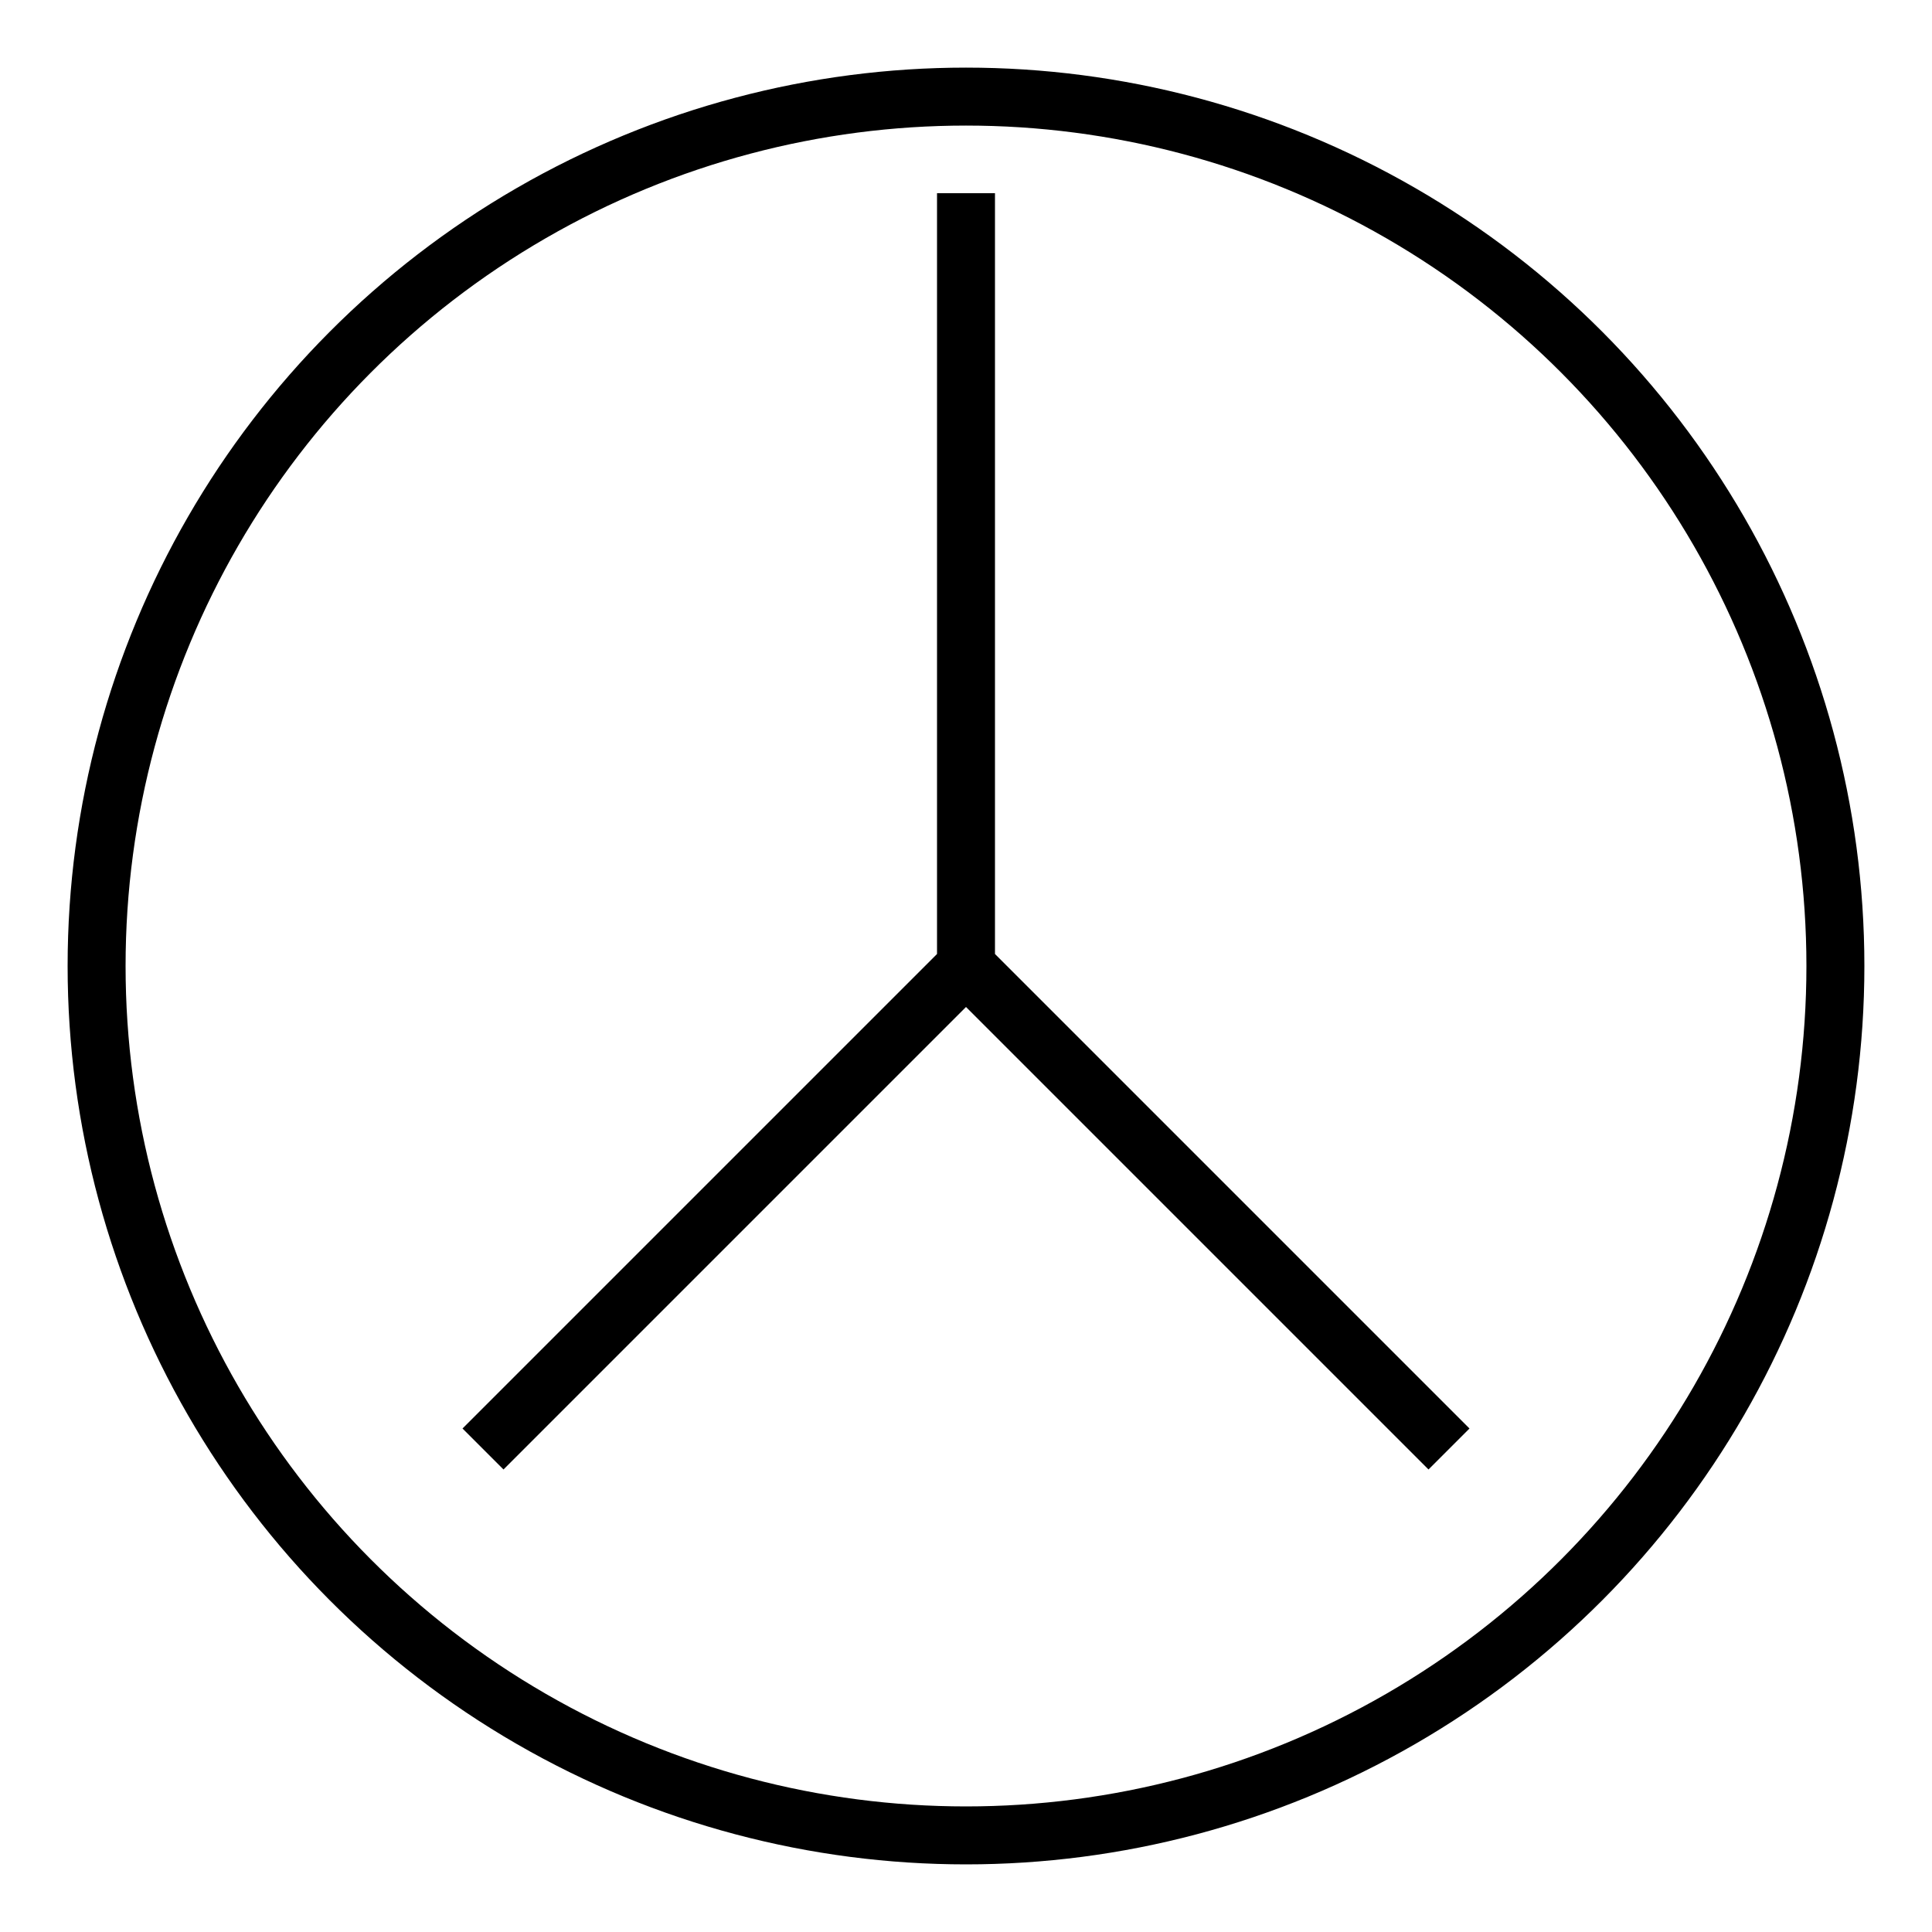 <svg xmlns="http://www.w3.org/2000/svg" viewBox="0 0 100 100" width="100" height="100">
  <circle cx="50" cy="50" r="45" fill="none" stroke="currentColor" stroke-width="3"/>
  <path d="M50 10 L50 50 L25 75 M50 50 L75 75" stroke="currentColor" stroke-width="3" fill="none"/>
</svg>